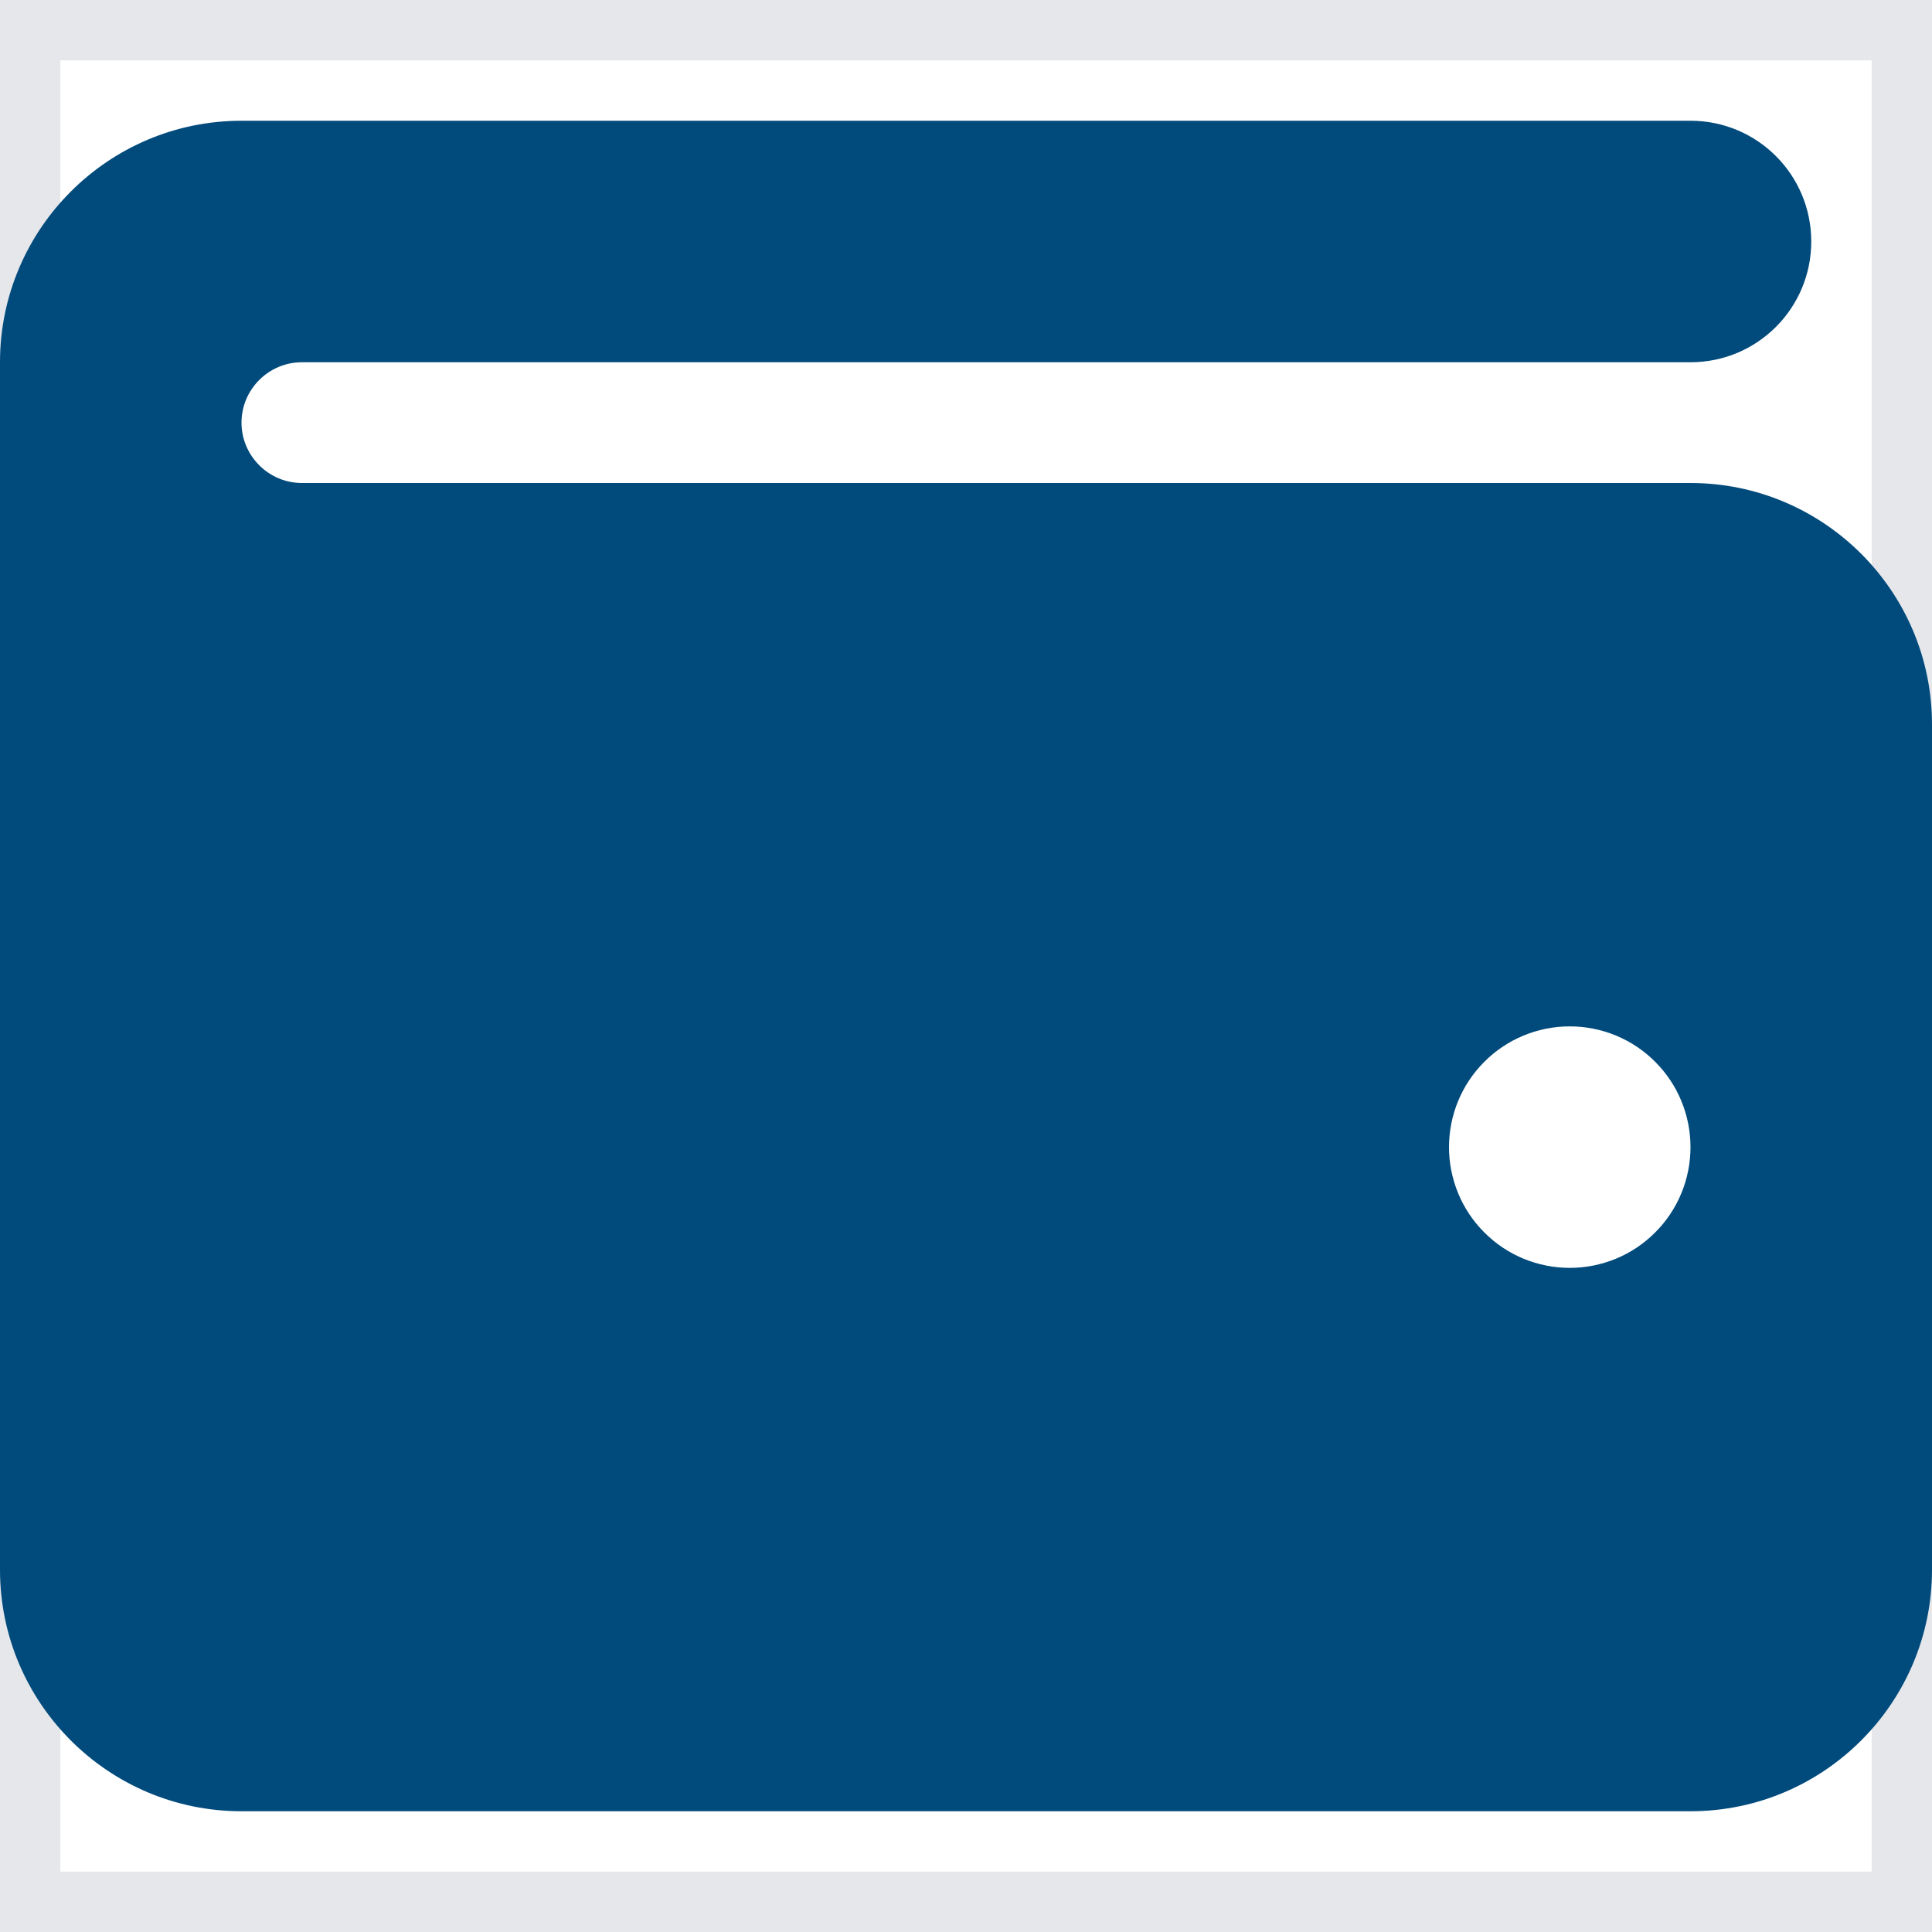<svg width="16" height="16" viewBox="0 0 16 16" fill="none" xmlns="http://www.w3.org/2000/svg">
<path d="M0 0H16V16H0V0Z" stroke="#E5E7EB"/>
<path d="M2 1C0.897 1 0 1.897 0 3V13C0 14.103 0.897 15 2 15H14C15.103 15 16 14.103 16 13V6C16 4.897 15.103 4 14 4H2.5C2.225 4 2 3.775 2 3.5C2 3.225 2.225 3 2.5 3H14C14.553 3 15 2.553 15 2C15 1.447 14.553 1 14 1H2ZM13 8.5C13.265 8.5 13.52 8.605 13.707 8.793C13.895 8.98 14 9.235 14 9.5C14 9.765 13.895 10.02 13.707 10.207C13.52 10.395 13.265 10.5 13 10.5C12.735 10.5 12.48 10.395 12.293 10.207C12.105 10.02 12 9.765 12 9.5C12 9.235 12.105 8.98 12.293 8.793C12.48 8.605 12.735 8.5 13 8.5Z" fill="#004A7C"/>
</svg>
